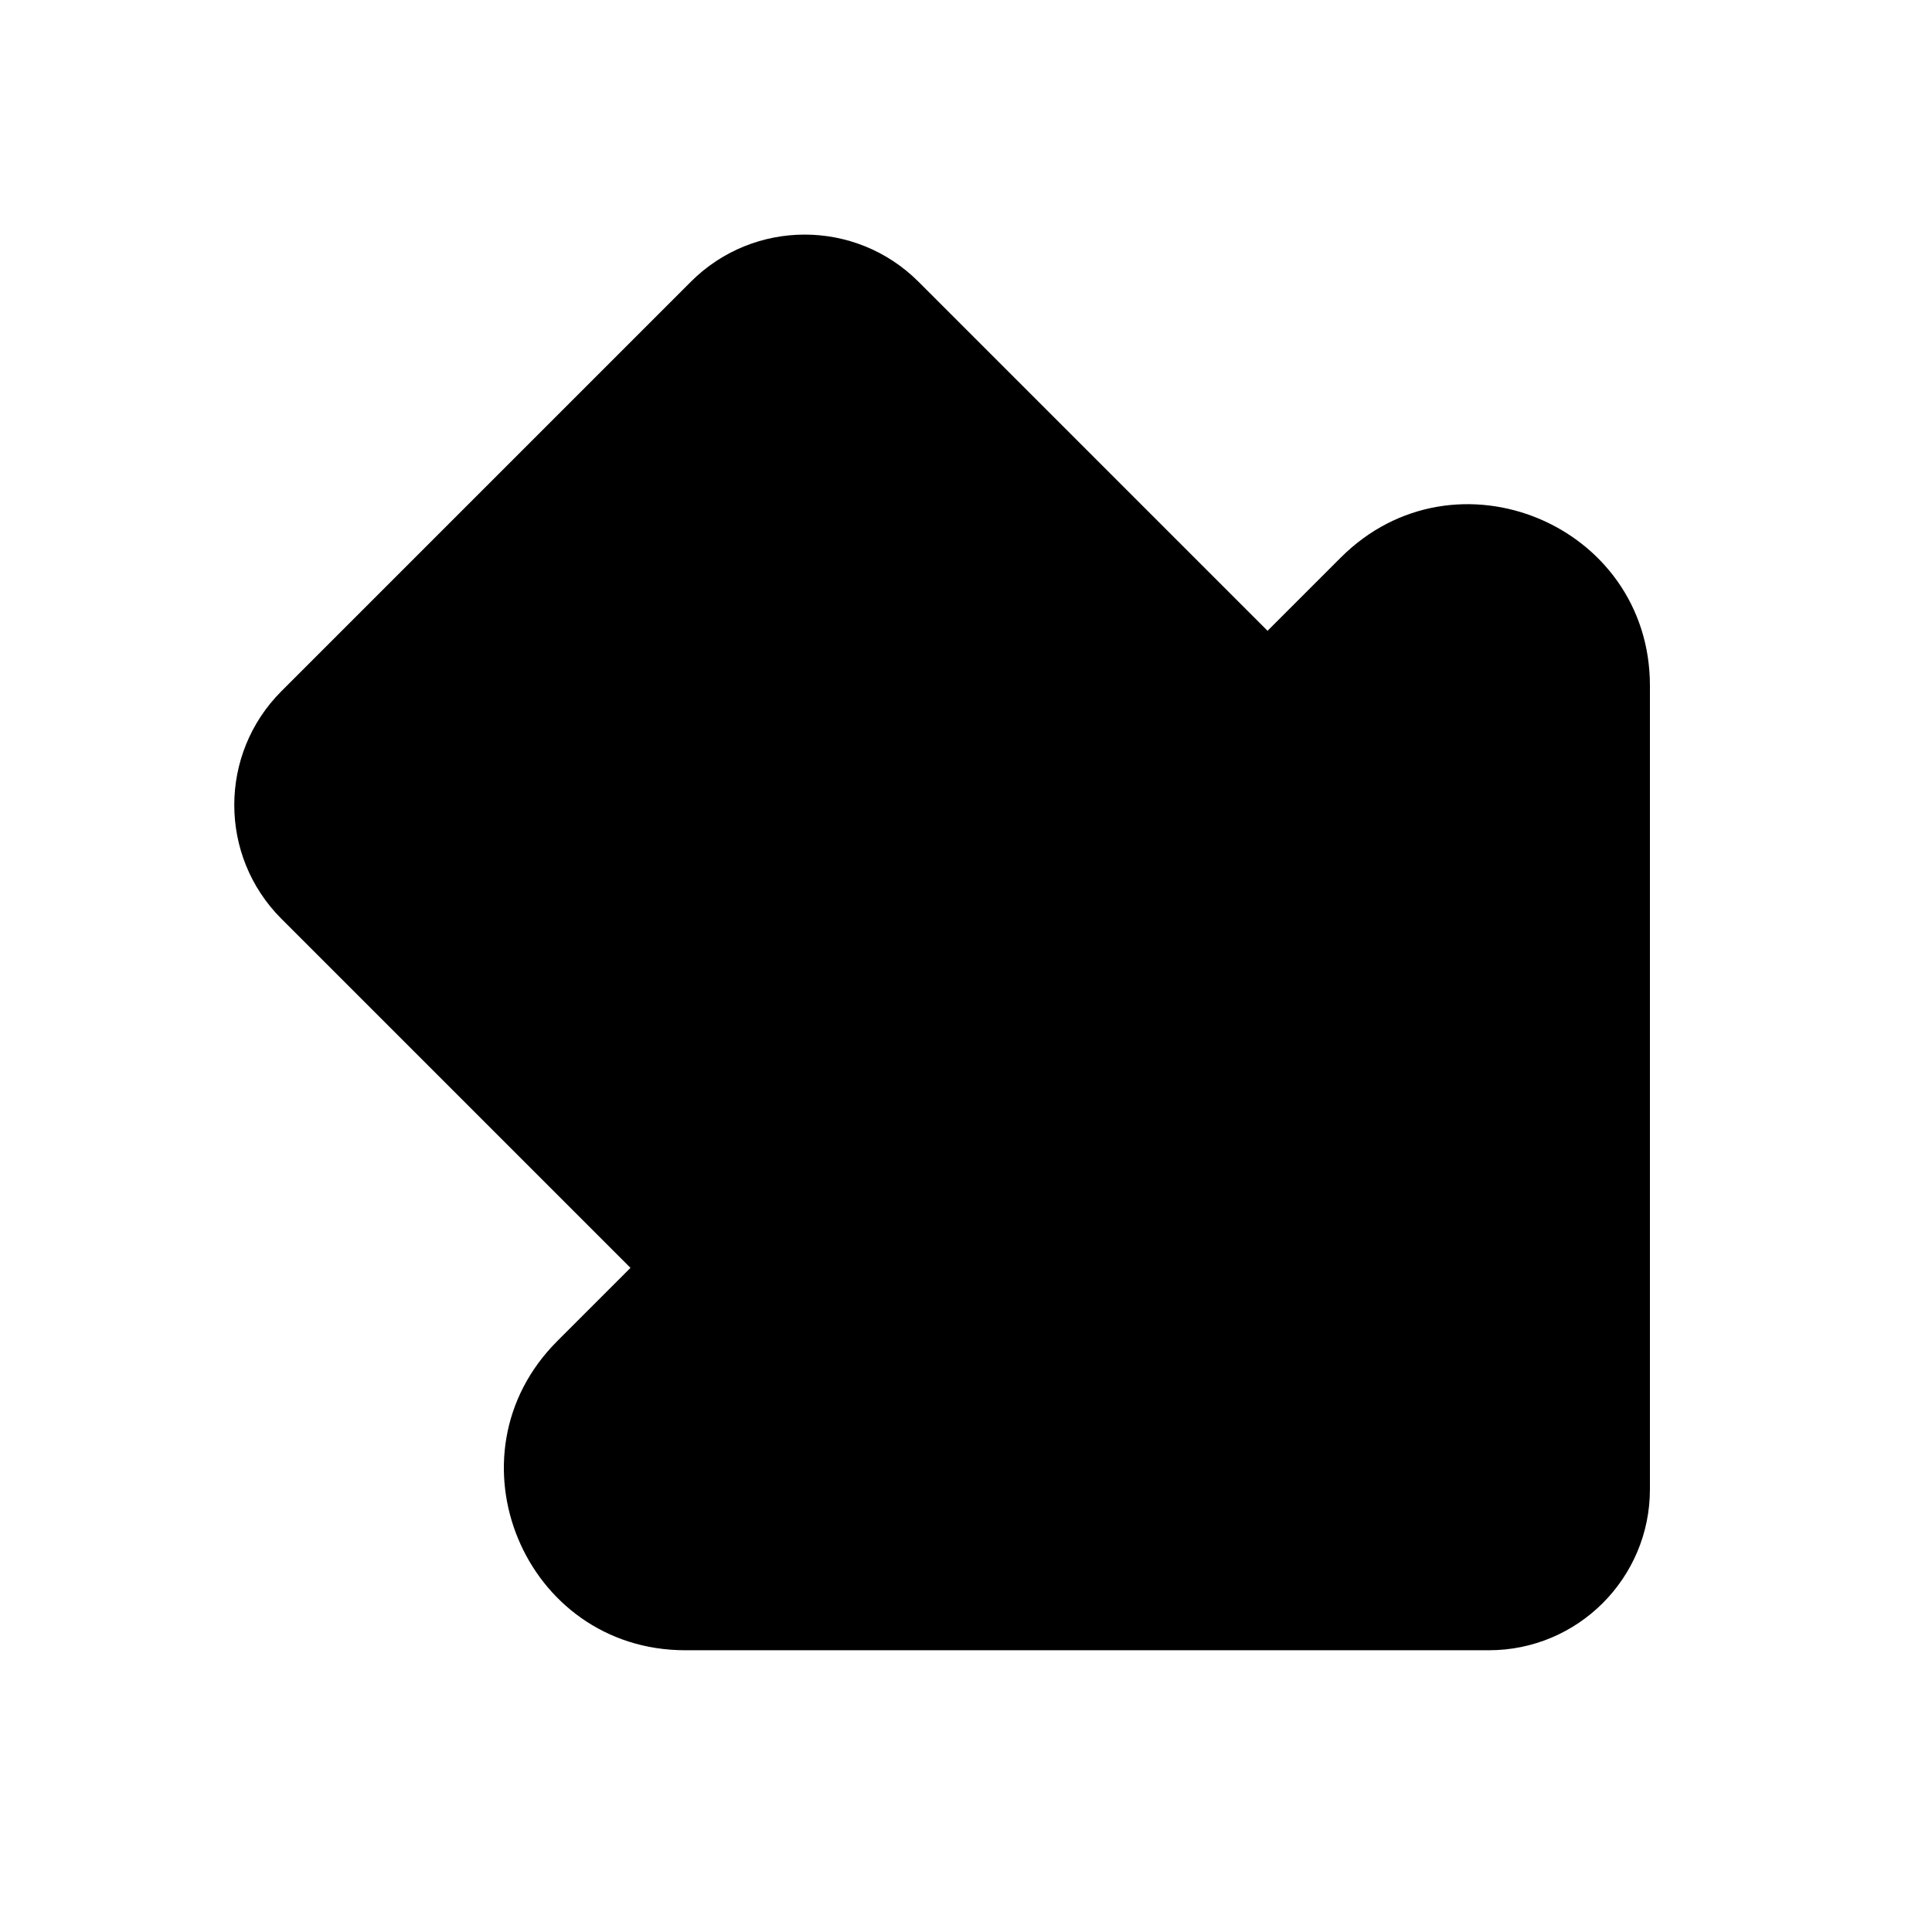 <svg width="24" height="24" viewBox="0 0 24 24" fill="none" xmlns="http://www.w3.org/2000/svg">
<path fill-rule="evenodd" clip-rule="evenodd" d="M8.582 3.5C9.363 2.719 10.629 2.719 11.41 3.5L15.746 7.836L16.655 6.927C18.072 5.509 20.496 6.513 20.496 8.518V18.5C20.496 19.604 19.601 20.5 18.496 20.5L8.514 20.5C6.509 20.5 5.505 18.076 6.923 16.659L7.832 15.75L3.496 11.414C2.715 10.633 2.715 9.367 3.496 8.586L8.582 3.5Z" fill="black"/>
</svg>

